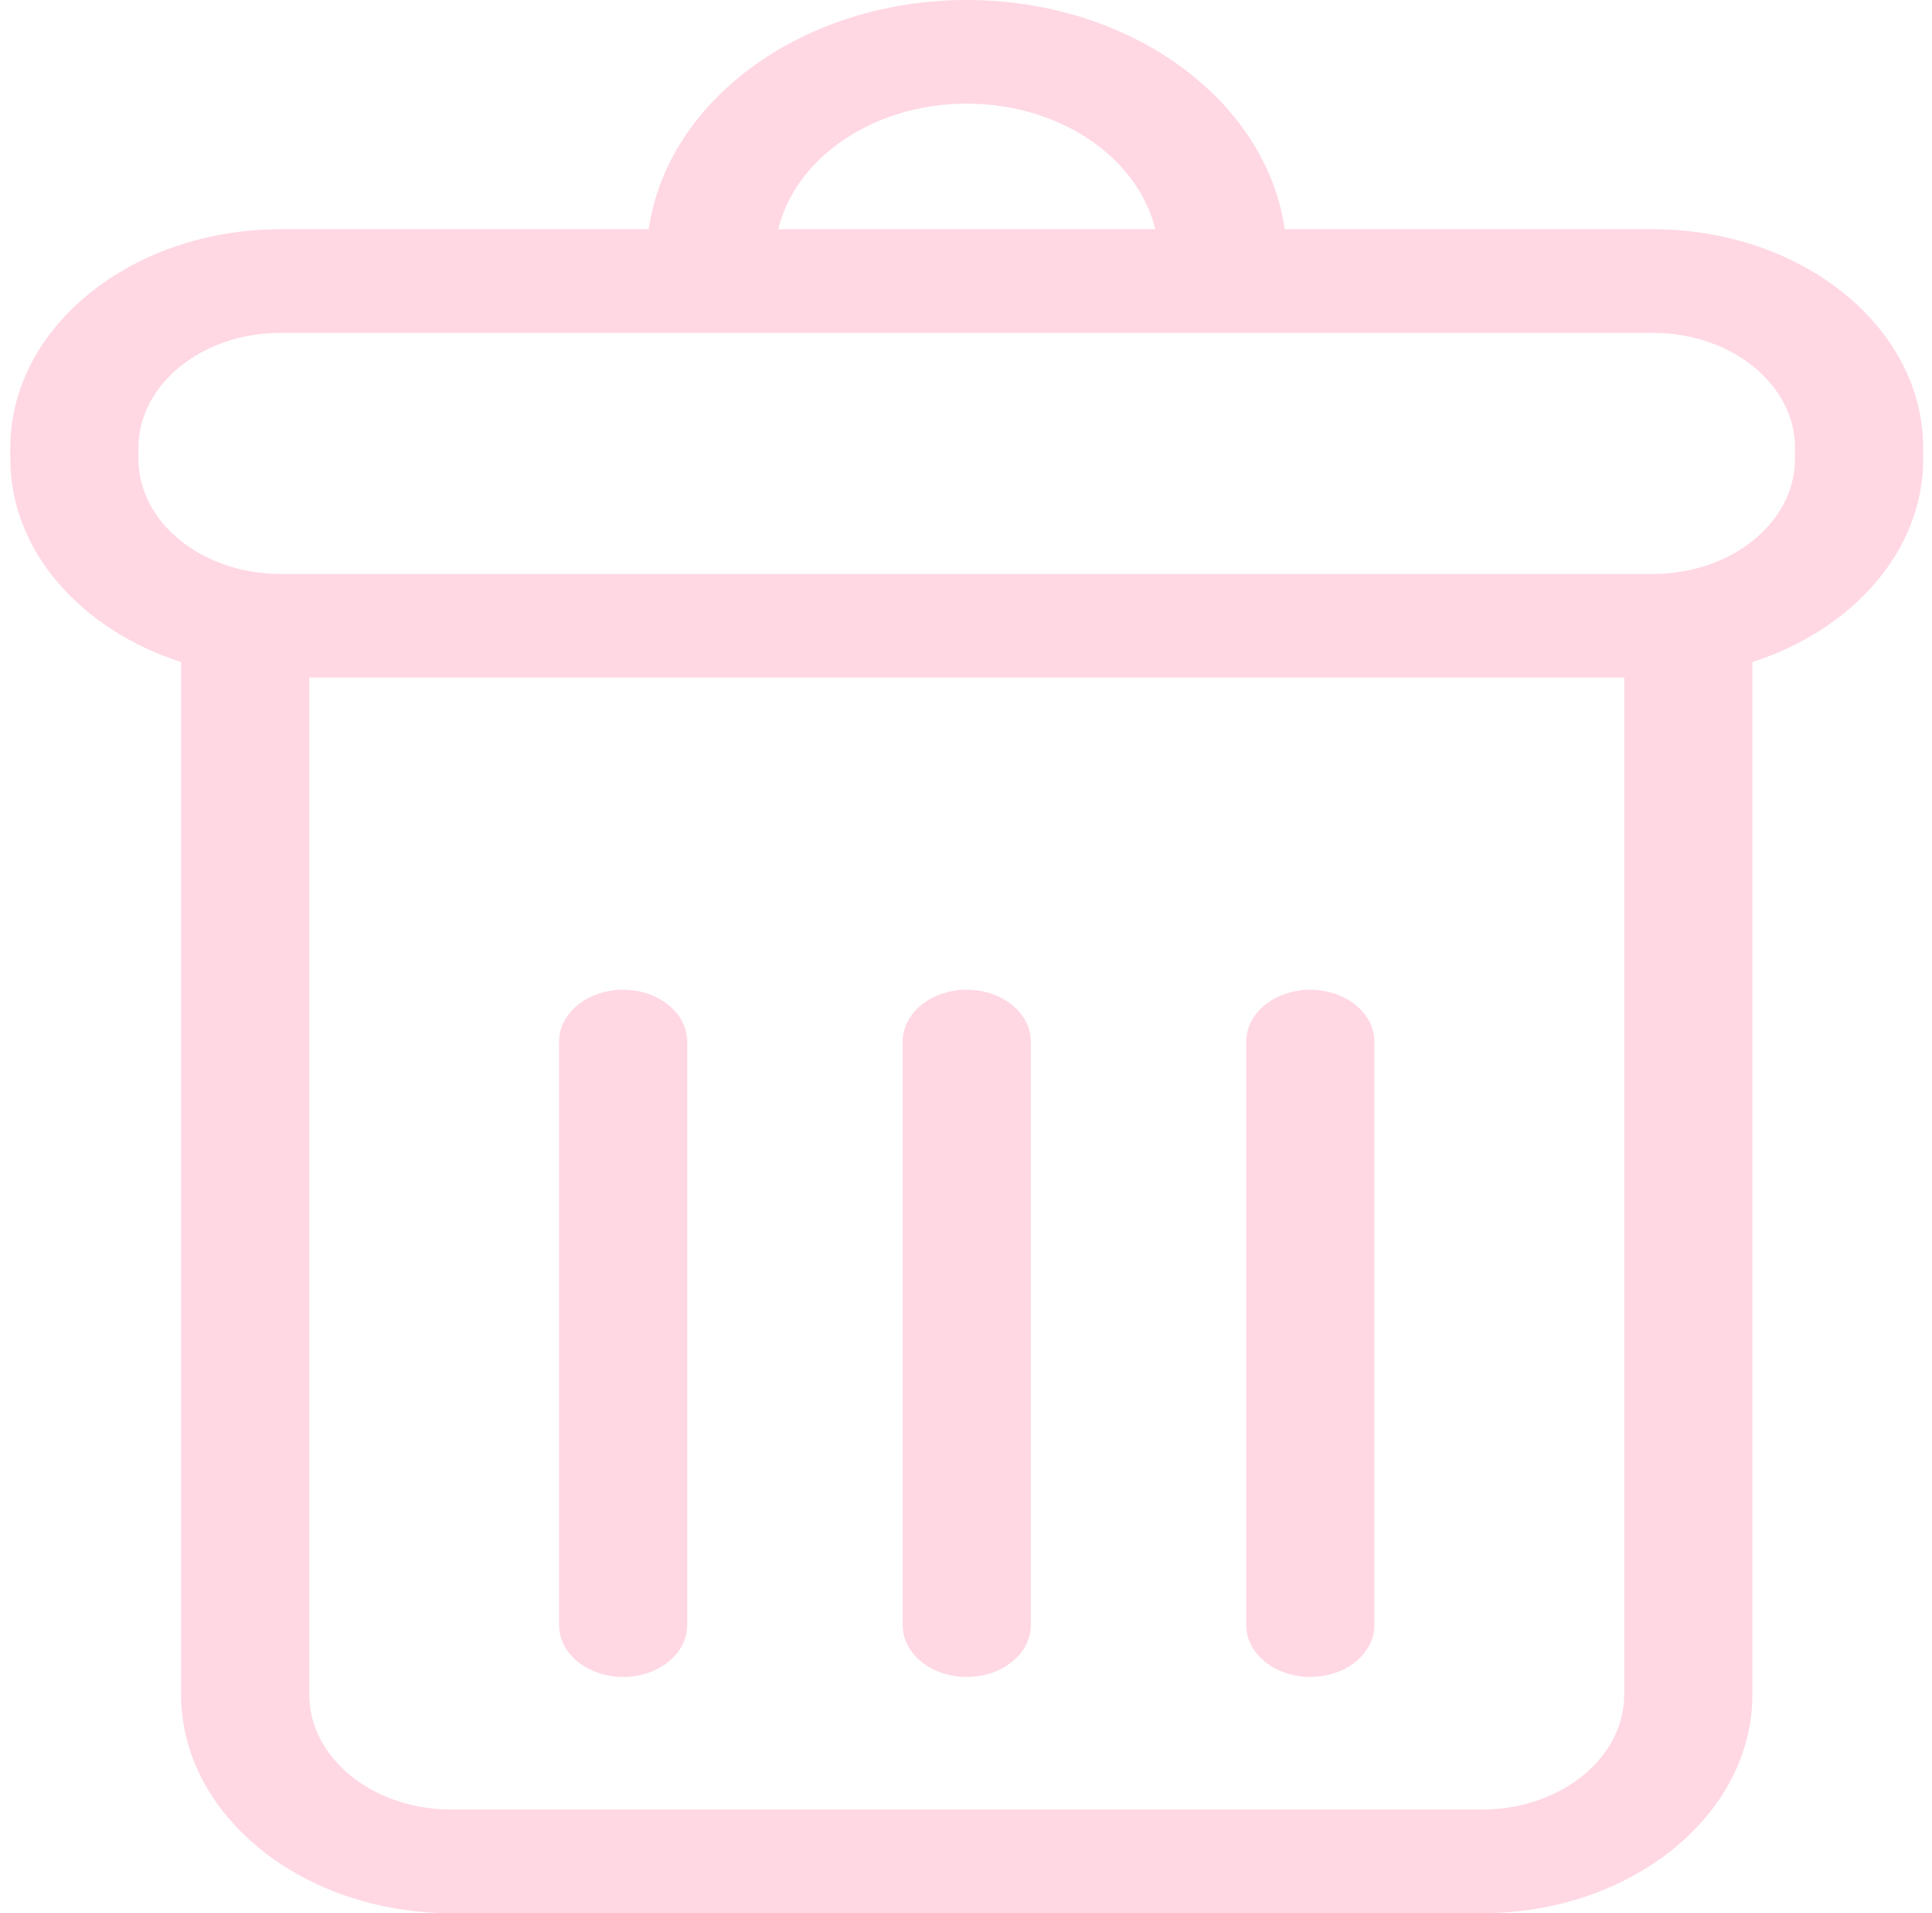 <svg width="101" height="100" viewBox="0 0 101 100" fill="none" xmlns="http://www.w3.org/2000/svg">
<path d="M86.412 11.981H67.163C66.203 5.248 59.118 0 50.538 0C41.959 0 34.876 5.247 33.915 11.981H14.665C6.875 11.981 0.539 17.107 0.539 23.406V23.992C0.539 28.806 4.245 32.926 9.467 34.605V88.575C9.467 94.874 15.804 100 23.593 100H77.484C85.273 100 91.611 94.874 91.611 88.575V34.605C96.832 32.926 100.539 28.806 100.539 23.992V23.406C100.539 17.107 94.201 11.981 86.412 11.981ZM50.538 5.418C55.418 5.418 59.491 8.247 60.393 11.981H40.686C41.587 8.246 45.66 5.418 50.538 5.418ZM84.91 88.575C84.91 91.887 81.578 94.582 77.484 94.582H23.593C19.499 94.582 16.167 91.887 16.167 88.575V35.417H84.91V88.575ZM93.838 23.992C93.838 27.304 90.506 29.999 86.412 29.999H14.665C10.571 29.999 7.239 27.304 7.239 23.992V23.406C7.239 20.094 10.571 17.399 14.665 17.399H86.412C90.506 17.399 93.838 20.094 93.838 23.406L93.838 23.992Z" fill="#FFD8E4"/>
<path d="M32.577 87.653C34.427 87.653 35.927 86.44 35.927 84.944V54.441C35.927 52.946 34.427 51.732 32.577 51.732C30.727 51.732 29.227 52.946 29.227 54.441V84.944C29.227 86.44 30.727 87.653 32.577 87.653Z" fill="#FFD8E4"/>
<path d="M50.538 87.653C52.389 87.653 53.889 86.44 53.889 84.944V54.441C53.889 52.946 52.388 51.732 50.538 51.732C48.688 51.732 47.188 52.946 47.188 54.441V84.944C47.188 86.44 48.688 87.653 50.538 87.653Z" fill="#FFD8E4"/>
<path d="M68.5 87.653C70.35 87.653 71.849 86.44 71.849 84.944V54.441C71.849 52.946 70.349 51.732 68.5 51.732C66.649 51.732 65.149 52.946 65.149 54.441V84.944C65.149 86.44 66.65 87.653 68.5 87.653Z" fill="#FFD8E4"/>
</svg>
